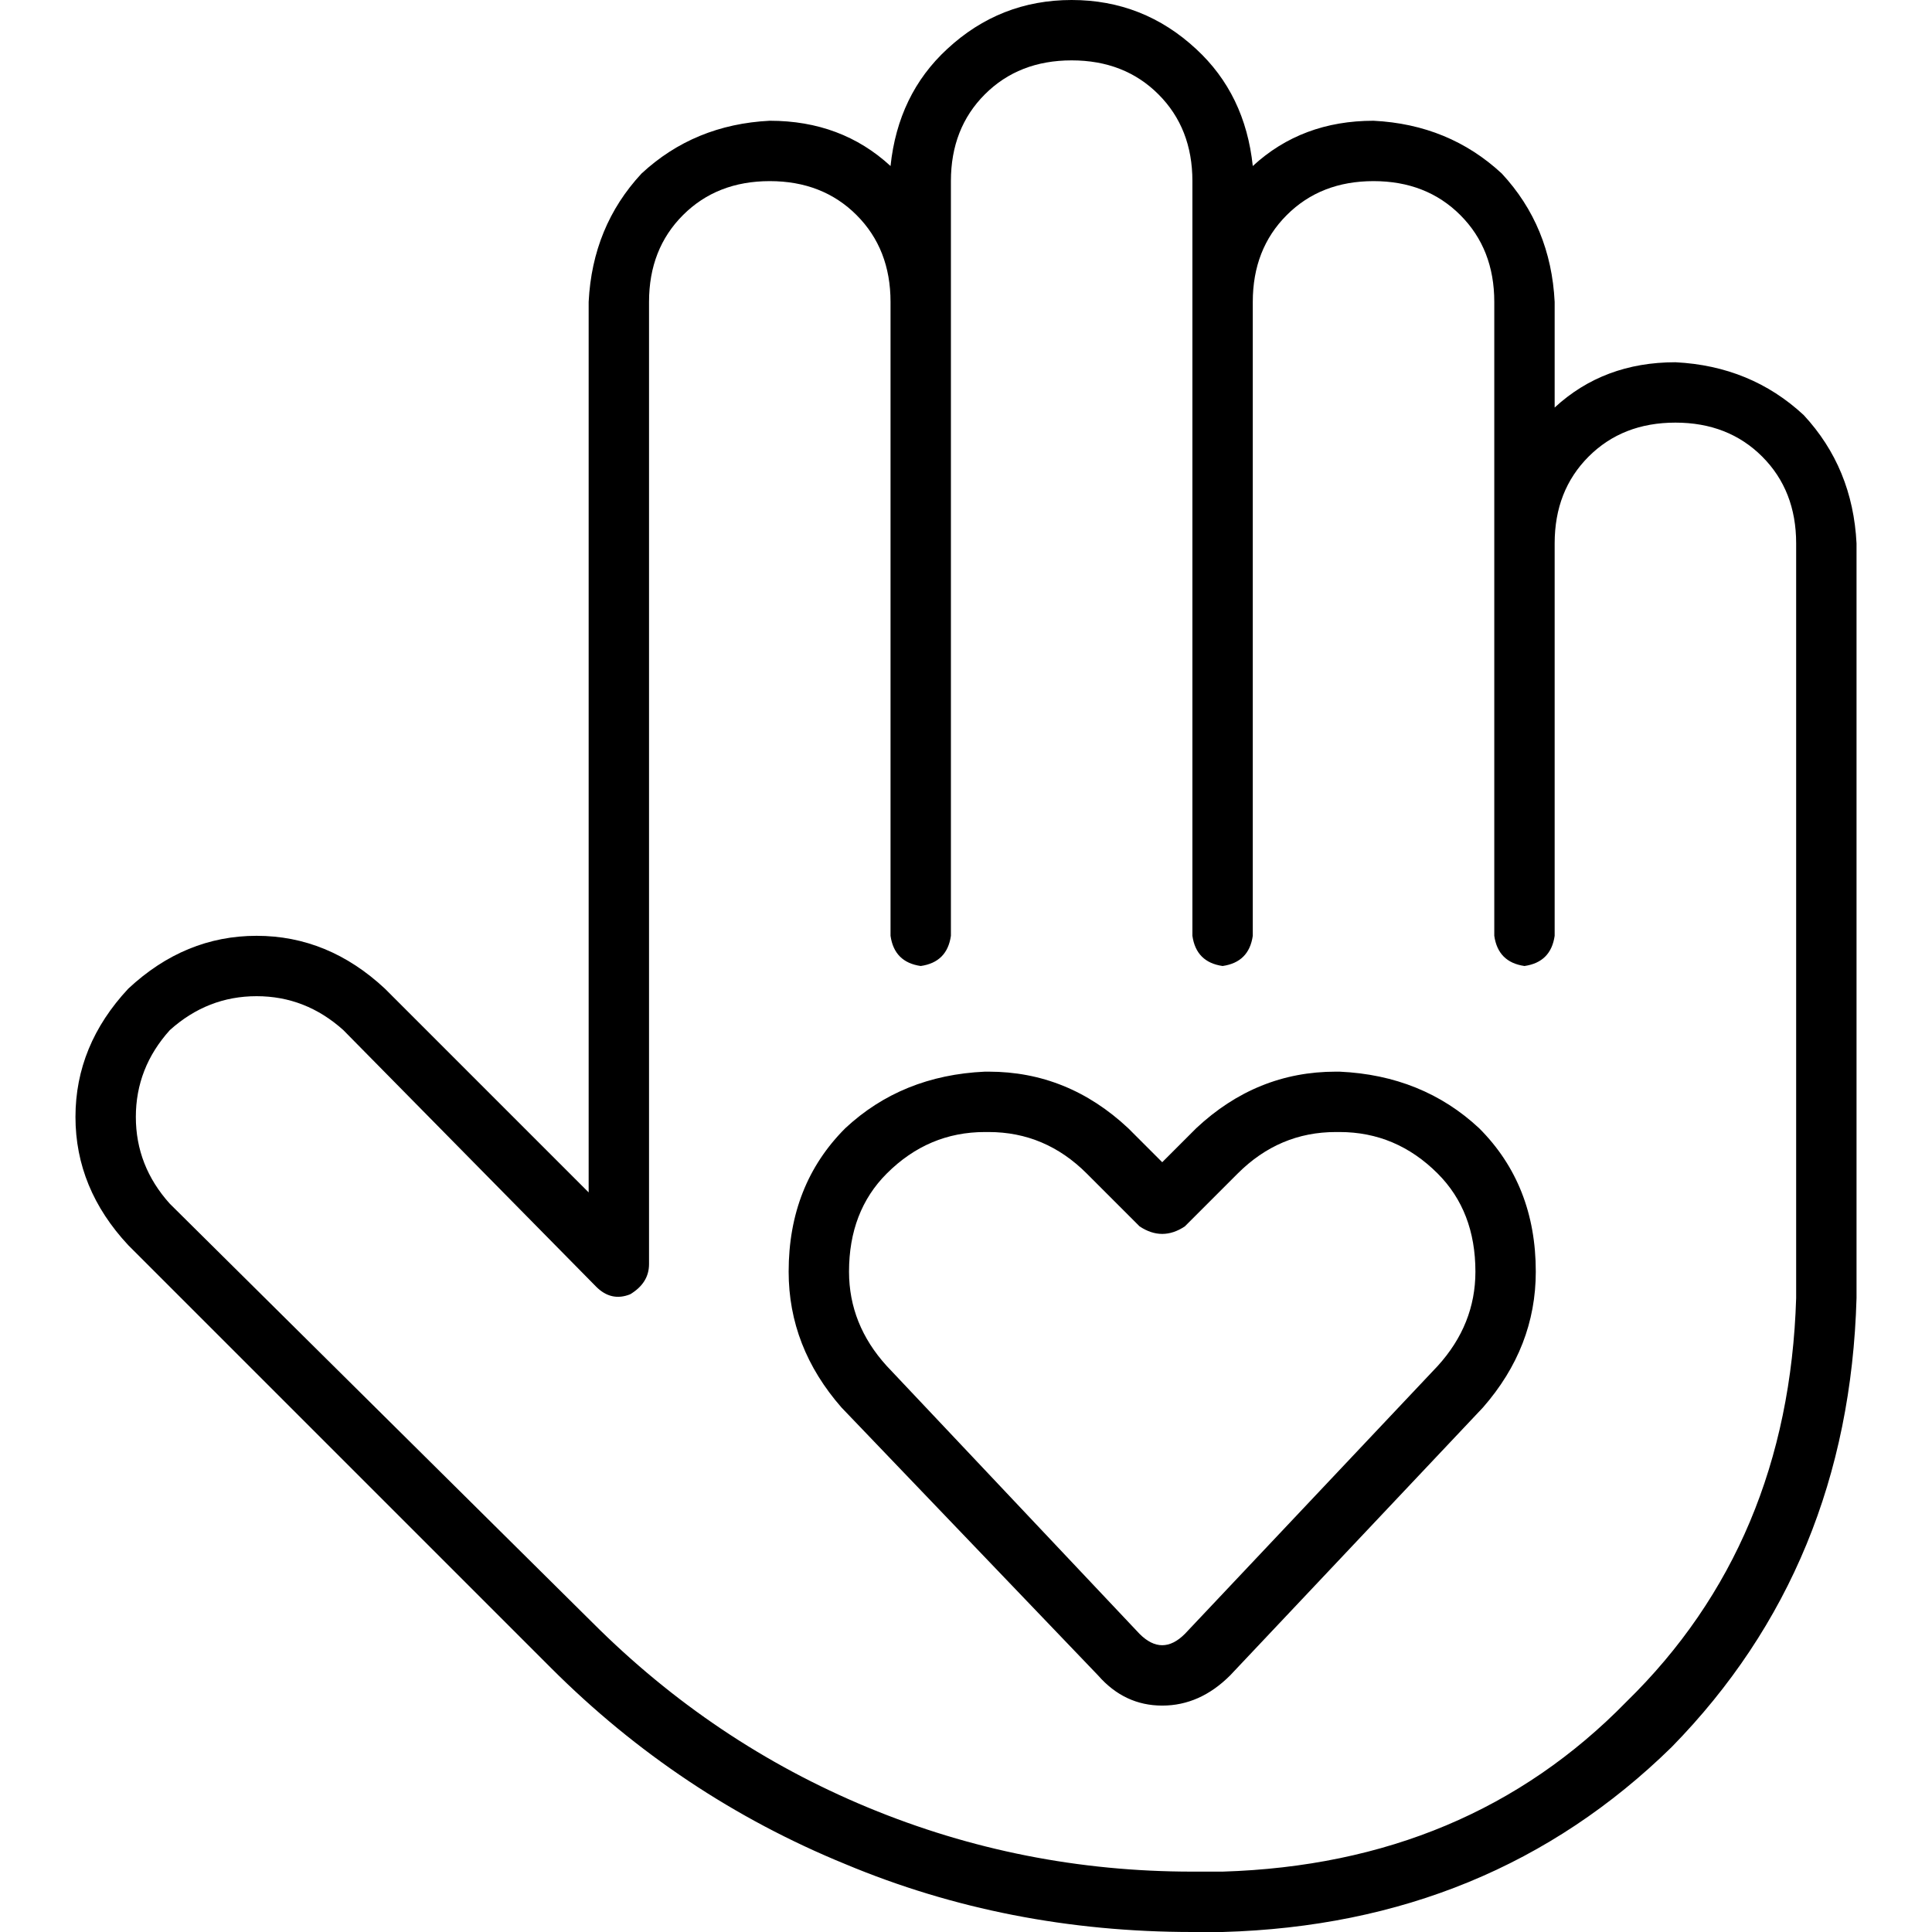 <svg xmlns="http://www.w3.org/2000/svg" viewBox="0 0 512 512">
  <path d="M 284 16 Q 298 16 307 25 L 307 25 Q 316 34 316 48 L 316 72 L 316 80 L 316 248 Q 317 255 324 256 Q 331 255 332 248 L 332 80 Q 332 66 341 57 Q 350 48 364 48 Q 378 48 387 57 Q 396 66 396 80 L 396 136 L 396 144 L 396 200 L 396 248 Q 397 255 404 256 Q 411 255 412 248 L 412 200 L 412 144 Q 412 130 421 121 Q 430 112 444 112 Q 458 112 467 121 Q 476 130 476 144 L 476 344 Q 474 409 431 451 Q 389 494 324 496 L 316 496 Q 271 496 230 479 Q 189 462 157 430 L 45 319 Q 36 309 36 296 Q 36 283 45 273 Q 55 264 68 264 Q 81 264 91 273 L 158 341 Q 162 345 167 343 Q 172 340 172 335 L 172 80 Q 172 66 181 57 Q 190 48 204 48 Q 218 48 227 57 Q 236 66 236 80 L 236 80 L 236 248 Q 237 255 244 256 Q 251 255 252 248 L 252 72 L 252 72 L 252 48 Q 252 34 261 25 Q 270 16 284 16 L 284 16 Z M 332 44 Q 330 25 317 13 L 317 13 Q 303 0 284 0 Q 265 0 251 13 Q 238 25 236 44 Q 223 32 204 32 Q 184 33 170 46 Q 157 60 156 80 L 156 316 L 102 262 Q 87 248 68 248 Q 49 248 34 262 Q 20 277 20 296 Q 20 315 34 330 L 146 442 Q 180 476 224 494 Q 267 512 316 512 L 324 512 Q 395 510 443 463 Q 490 415 492 344 L 492 144 Q 491 124 478 110 Q 464 97 444 96 Q 425 96 412 108 L 412 80 Q 411 60 398 46 Q 384 33 364 32 Q 345 32 332 44 L 332 44 Z M 225 337 Q 225 321 235 311 L 235 311 Q 246 300 261 300 L 262 300 Q 277 300 288 311 L 302 325 Q 308 329 314 325 L 328 311 Q 339 300 354 300 L 355 300 Q 370 300 381 311 Q 391 321 391 337 Q 391 351 381 362 L 314 433 Q 311 436 308 436 Q 305 436 302 433 L 235 362 Q 225 351 225 337 L 225 337 Z M 261 284 Q 239 285 224 299 L 224 299 Q 209 314 209 337 Q 209 357 223 373 L 291 444 Q 298 452 308 452 Q 318 452 326 444 L 393 373 Q 407 357 407 337 Q 407 314 392 299 Q 377 285 355 284 L 354 284 Q 333 284 317 299 L 308 308 L 299 299 Q 283 284 262 284 L 261 284 L 261 284 Z" />
</svg>